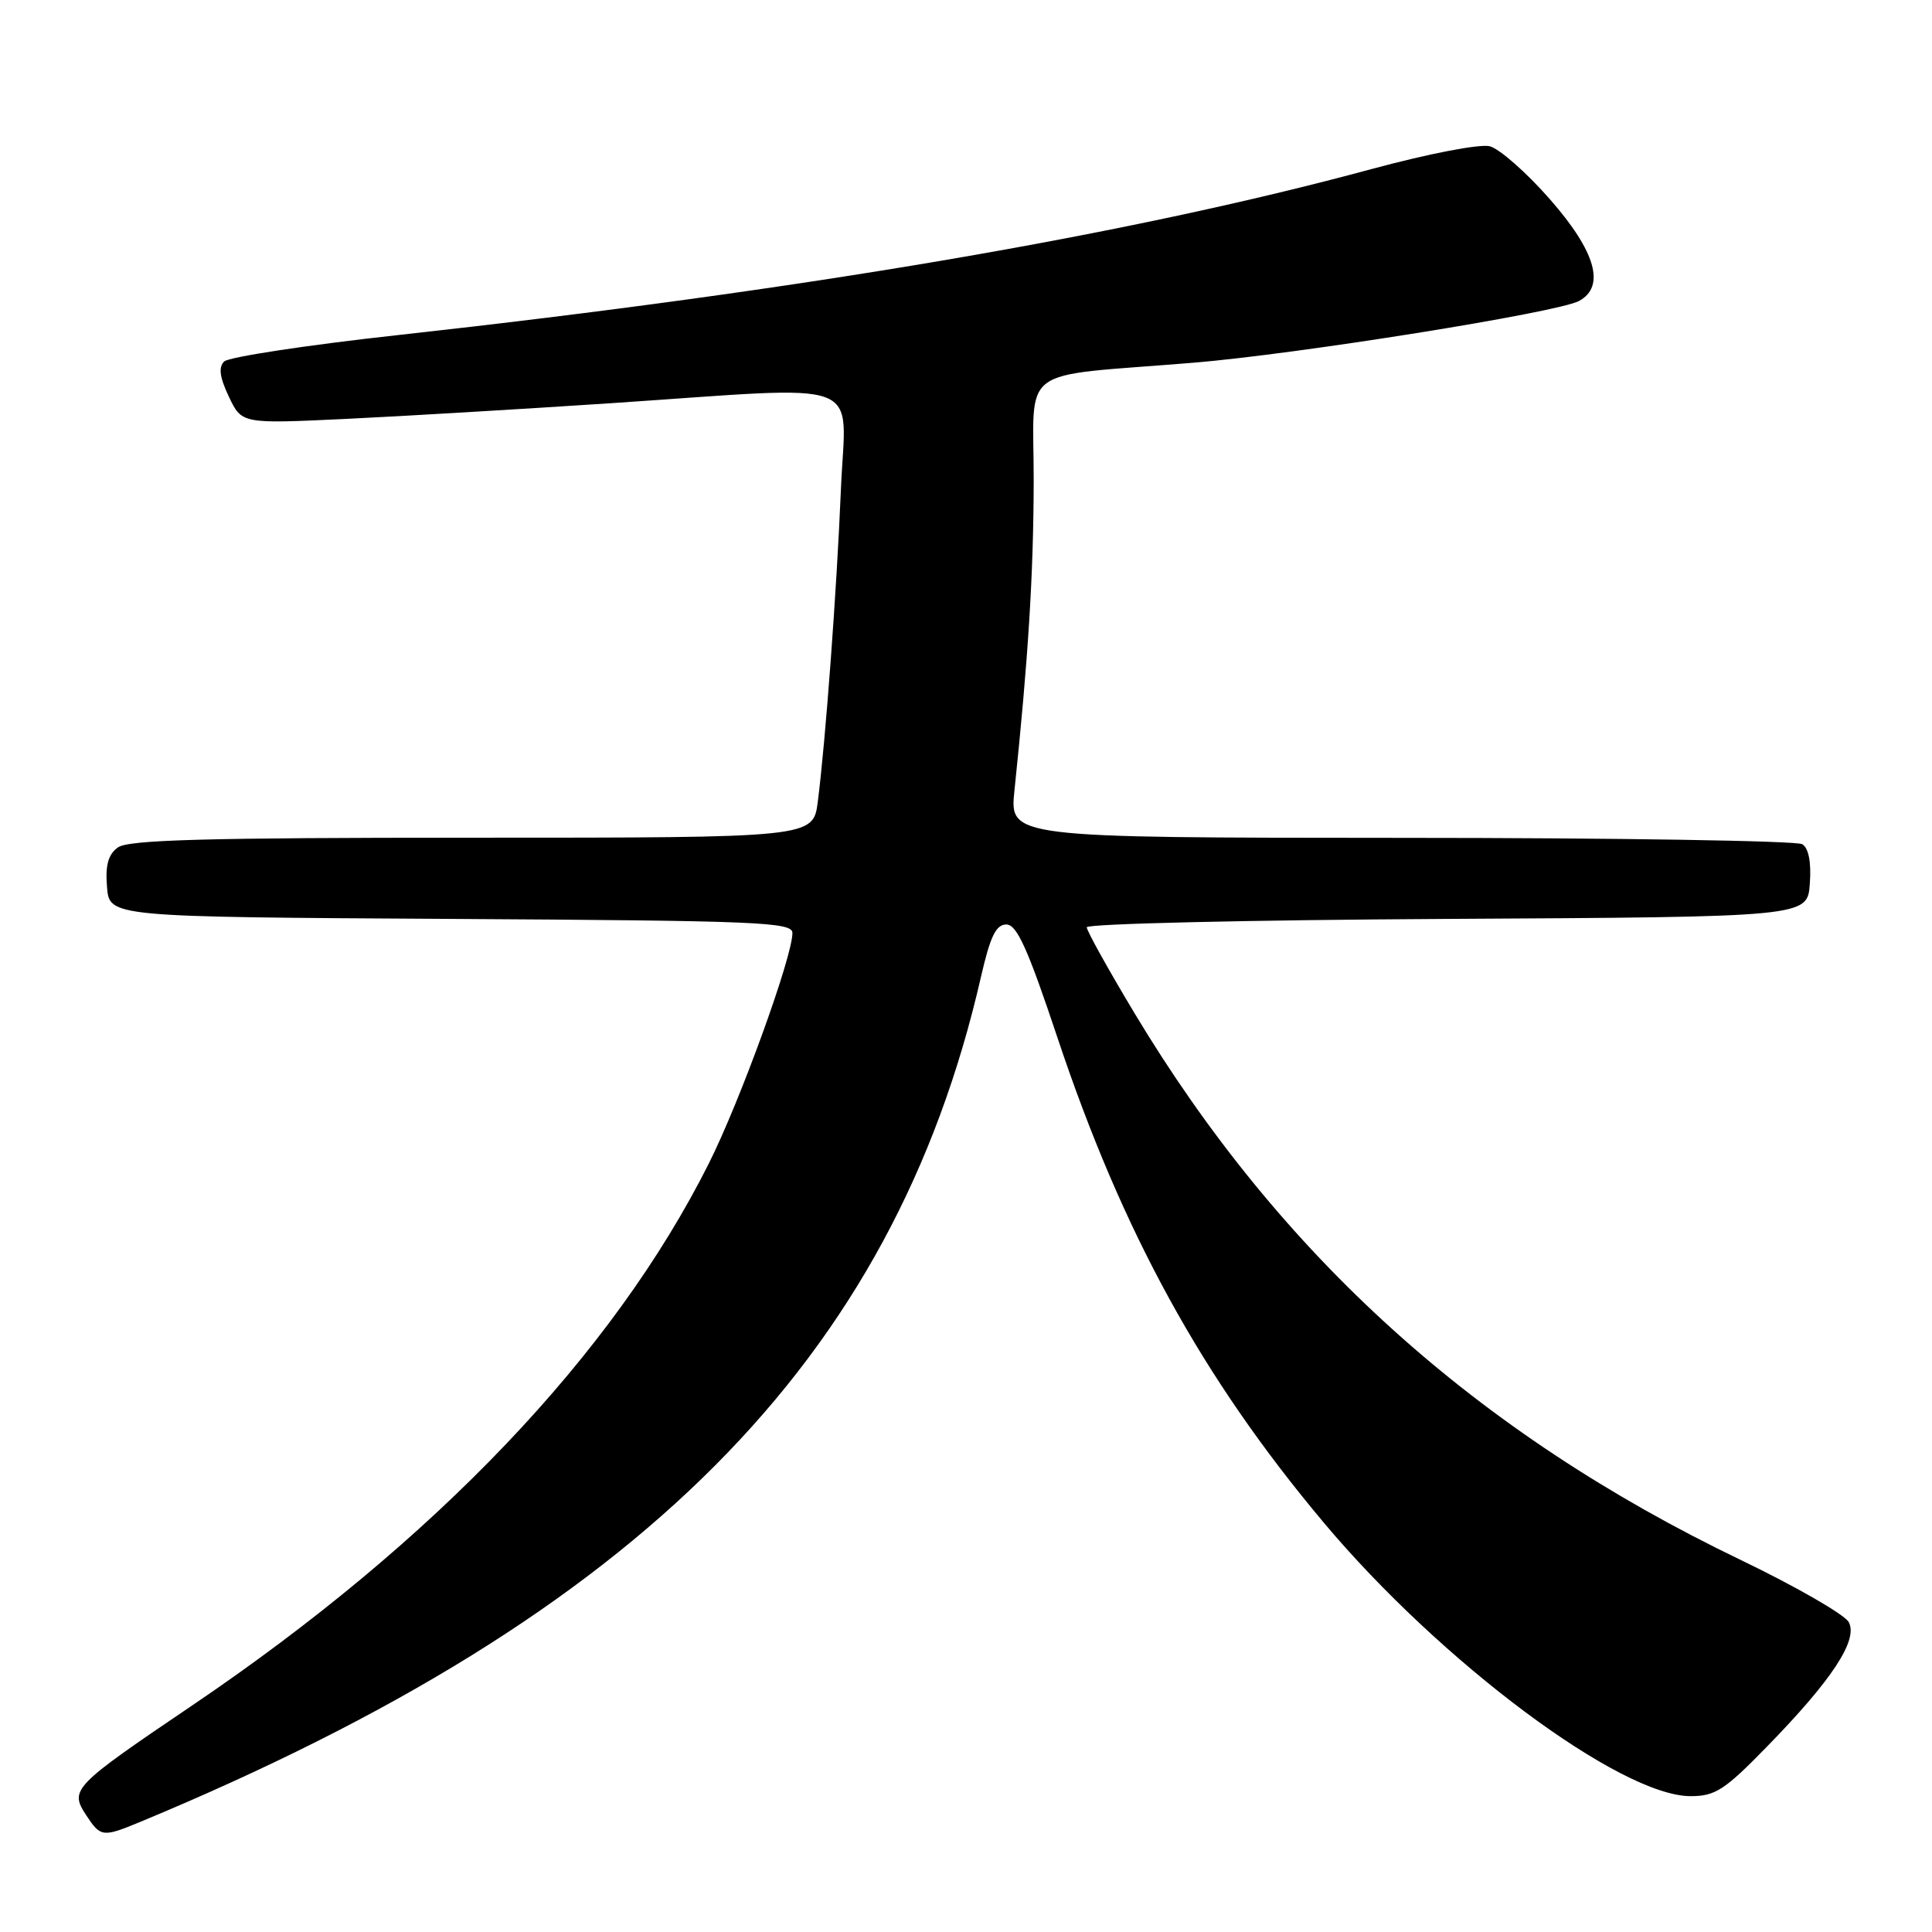 <?xml version="1.0" encoding="UTF-8" standalone="no"?>
<!DOCTYPE svg PUBLIC "-//W3C//DTD SVG 1.1//EN" "http://www.w3.org/Graphics/SVG/1.1/DTD/svg11.dtd" >
<svg xmlns="http://www.w3.org/2000/svg" xmlns:xlink="http://www.w3.org/1999/xlink" version="1.1" viewBox="0 0 256 256">
 <g >
 <path fill="currentColor"
d=" M 18.63 241.39 C 84.86 213.89 118.33 180.26 129.97 129.50 C 131.21 124.07 131.97 122.50 133.35 122.50 C 134.74 122.50 136.18 125.69 140.12 137.50 C 148.75 163.34 159.29 182.56 175.40 201.75 C 190.92 220.25 214.73 238.00 224.01 238.00 C 227.27 238.00 228.52 237.20 234.08 231.49 C 242.75 222.62 246.24 217.31 244.97 214.94 C 244.43 213.94 237.97 210.22 230.61 206.68 C 195.63 189.86 169.64 166.40 150.31 134.22 C 146.84 128.44 144.00 123.33 144.00 122.87 C 144.00 122.40 165.49 121.90 191.75 121.76 C 239.50 121.50 239.50 121.50 239.81 117.10 C 240.02 114.26 239.66 112.40 238.81 111.86 C 238.09 111.41 214.16 111.02 185.63 111.02 C 133.77 111.00 133.77 111.00 134.42 104.75 C 136.25 87.20 136.94 76.24 136.97 63.81 C 137.00 48.11 134.46 50.01 158.04 48.07 C 171.78 46.95 206.35 41.42 209.21 39.89 C 212.78 37.98 211.45 33.32 205.36 26.39 C 202.27 22.86 198.68 19.71 197.40 19.38 C 196.07 19.05 189.29 20.36 181.78 22.39 C 149.47 31.14 106.43 38.47 52.64 44.41 C 40.62 45.73 30.29 47.31 29.70 47.90 C 28.93 48.67 29.11 50.00 30.33 52.57 C 32.04 56.16 32.04 56.16 45.77 55.51 C 53.32 55.15 69.13 54.21 80.91 53.43 C 115.44 51.12 112.05 49.86 111.43 64.75 C 110.87 78.26 109.38 98.34 108.36 106.25 C 107.74 111.00 107.74 111.00 62.56 111.00 C 27.25 111.00 17.00 111.28 15.62 112.29 C 14.33 113.23 13.94 114.65 14.18 117.54 C 14.50 121.50 14.50 121.50 59.75 121.76 C 100.61 122.00 105.00 122.18 105.00 123.63 C 105.00 126.79 98.06 145.93 93.93 154.15 C 81.22 179.49 57.66 204.20 25.45 225.99 C 9.63 236.69 9.20 237.13 11.40 240.49 C 13.34 243.45 13.59 243.48 18.63 241.39 Z "/>
</g>
</svg>